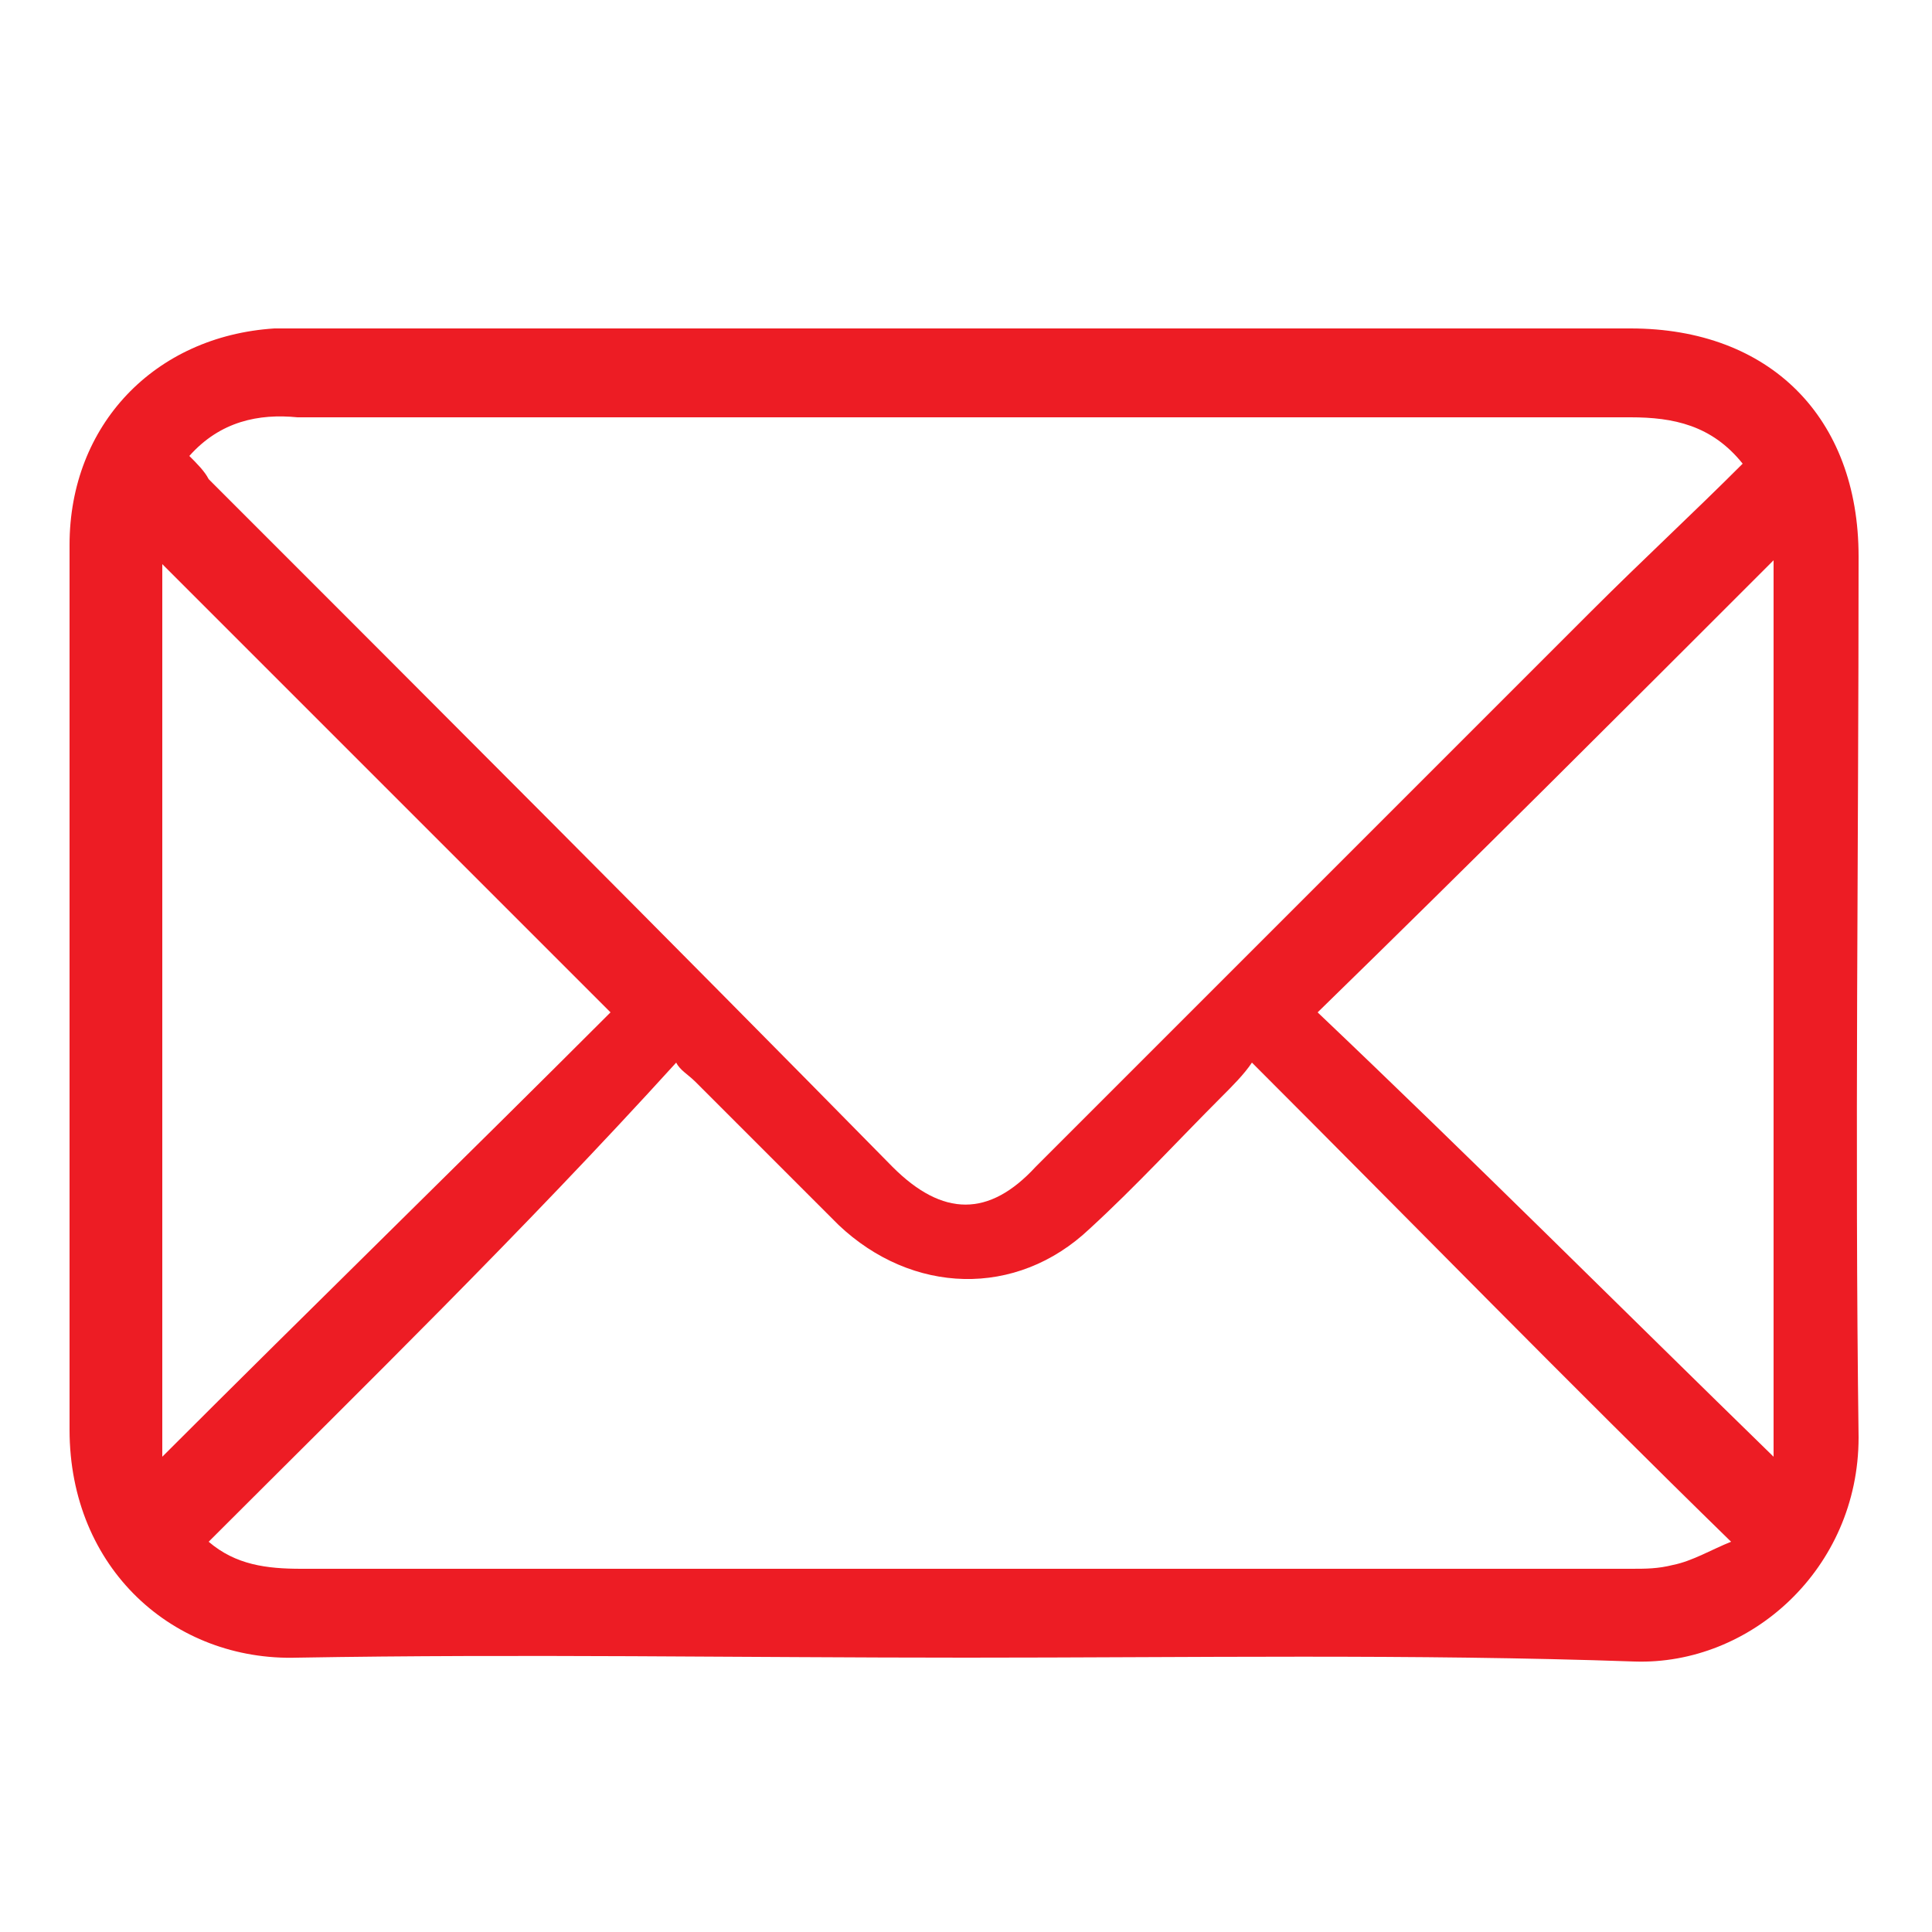 <?xml version="1.0" encoding="utf-8"?>
<!-- Generator: Adobe Illustrator 21.0.0, SVG Export Plug-In . SVG Version: 6.00 Build 0)  -->
<svg version="1.1" id="Layer_1" xmlns="http://www.w3.org/2000/svg" xmlns:xlink="http://www.w3.org/1999/xlink" x="0px" y="0px"
	 viewBox="0 0 50 50" style="enable-background:new 0 0 50 50;" xml:space="preserve">
<style type="text/css">
	.st0{fill:#ED1C24;}
</style>
<path class="st0" d="M25,42.9c-5.8,0-11.5-0.1-17.3,0C4.5,43,1.8,40.6,1.8,37c0-7.6,0-15.3,0-22.9c0-3.1,2.2-5.4,5.3-5.6
	c0.2,0,0.4,0,0.6,0c11.5,0,23,0,34.5,0c3.6,0,5.9,2.3,5.9,5.9c0,7.6-0.1,15.2,0,22.8c0,3.4-2.8,5.9-5.8,5.8
	C36.6,42.8,30.8,42.9,25,42.9 M4.9,11.8c0.2,0.2,0.4,0.4,0.5,0.6c5.9,5.9,11.8,11.8,17.7,17.8c1.3,1.3,2.5,1.3,3.7,0
	c4.8-4.8,9.6-9.6,14.4-14.4c1.3-1.3,2.6-2.5,3.9-3.8c-0.8-1-1.8-1.2-2.9-1.2c-5.9,0-11.8,0-17.7,0c-5.6,0-11.2,0-16.8,0
	C6.7,10.7,5.7,10.9,4.9,11.8 M5.4,39.9c0.7,0.6,1.5,0.7,2.4,0.7c11.5,0,22.9,0,34.4,0c0.4,0,0.7,0,1.1-0.1c0.5-0.1,1-0.4,1.5-0.6
	c-4.2-4.1-8.2-8.2-12.4-12.4c-0.2,0.3-0.5,0.6-0.8,0.9c-1.1,1.1-2.2,2.3-3.4,3.4c-1.9,1.8-4.6,1.7-6.5-0.1c-1.2-1.2-2.4-2.4-3.7-3.7
	c-0.2-0.2-0.4-0.3-0.5-0.5C13.5,31.9,9.4,35.9,5.4,39.9 M15.8,26.2C11.9,22.3,8,18.4,4.2,14.6v23.1C8.1,33.8,12,30,15.8,26.2
	 M45.9,37.7V14.5c-3.9,3.9-7.8,7.8-11.8,11.7C38.1,30,42,33.9,45.9,37.7"/>
</svg>

